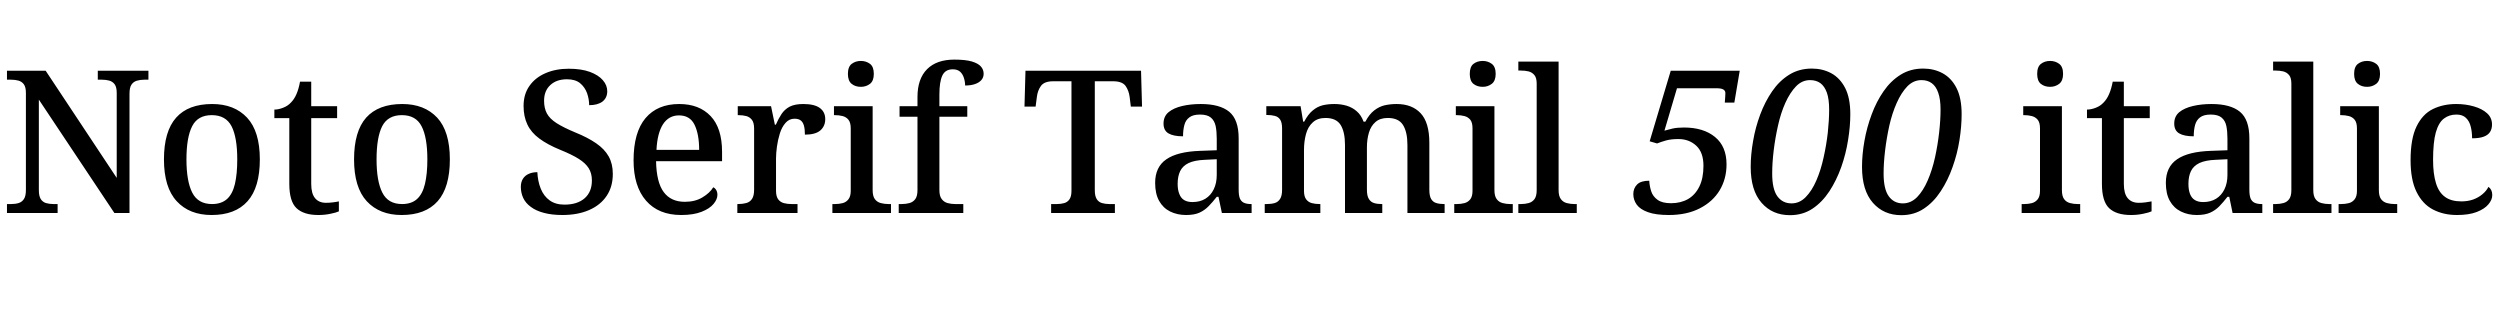 <svg xmlns="http://www.w3.org/2000/svg" xmlns:xlink="http://www.w3.org/1999/xlink" width="301.152" height="37.464"><path fill="black" d="M6.94 25.66L0.84 25.66L0.84 24.58L1.34 24.58Q1.85 24.58 2.24 24.46Q2.64 24.34 2.88 23.98Q3.12 23.62 3.12 22.90L3.12 22.90L3.12 11.18Q3.12 10.49 2.87 10.15Q2.62 9.82 2.22 9.71Q1.82 9.60 1.34 9.60L1.34 9.60L0.84 9.60L0.84 8.52L5.50 8.52L14.06 21.43L14.06 11.18Q14.06 10.49 13.81 10.15Q13.56 9.82 13.16 9.71Q12.77 9.60 12.29 9.60L12.29 9.60L11.78 9.60L11.78 8.52L17.88 8.52L17.88 9.60L17.38 9.60Q16.90 9.60 16.49 9.72Q16.08 9.84 15.84 10.19Q15.60 10.54 15.60 11.28L15.60 11.28L15.60 25.66L13.78 25.66L4.68 12.00L4.68 22.90Q4.68 23.62 4.91 23.98Q5.14 24.34 5.54 24.46Q5.95 24.58 6.43 24.58L6.43 24.58L6.94 24.58L6.94 25.66ZM25.49 25.90L25.49 25.90Q22.82 25.90 21.29 24.24Q19.75 22.58 19.75 19.20L19.75 19.20Q19.75 15.82 21.22 14.17Q22.68 12.53 25.56 12.53L25.56 12.53Q28.22 12.53 29.76 14.17Q31.30 15.82 31.30 19.20L31.30 19.20Q31.30 22.58 29.82 24.24Q28.34 25.90 25.49 25.90ZM25.54 24.58L25.54 24.58Q26.66 24.58 27.34 23.98Q28.01 23.38 28.30 22.16Q28.58 20.95 28.58 19.20L28.58 19.20Q28.58 16.54 27.89 15.20Q27.19 13.87 25.51 13.87L25.51 13.87Q23.83 13.87 23.15 15.20Q22.46 16.54 22.46 19.20L22.46 19.20Q22.46 21.84 23.16 23.21Q23.86 24.58 25.54 24.58ZM38.35 25.90L38.35 25.90Q36.58 25.90 35.71 25.07Q34.85 24.24 34.85 22.15L34.85 22.15L34.85 14.23L33.05 14.23L33.05 13.20Q33.55 13.20 34.10 12.98Q34.66 12.77 35.04 12.36L35.04 12.36Q35.45 11.95 35.71 11.34Q35.98 10.73 36.14 9.84L36.14 9.84L37.49 9.84L37.49 12.79L40.61 12.79L40.61 14.23L37.49 14.23L37.49 22.15Q37.49 23.33 37.96 23.88Q38.42 24.43 39.26 24.43L39.26 24.43Q39.70 24.43 40.07 24.38Q40.44 24.34 40.82 24.26L40.82 24.26L40.82 25.46Q40.51 25.61 39.82 25.75Q39.12 25.90 38.35 25.90ZM48.38 25.90L48.38 25.90Q45.72 25.90 44.18 24.24Q42.65 22.58 42.65 19.20L42.65 19.20Q42.65 15.82 44.11 14.17Q45.58 12.53 48.46 12.53L48.46 12.53Q51.12 12.53 52.66 14.17Q54.19 15.82 54.19 19.20L54.19 19.20Q54.19 22.58 52.72 24.24Q51.24 25.90 48.38 25.90ZM48.43 24.58L48.43 24.58Q49.56 24.58 50.23 23.98Q50.90 23.38 51.19 22.16Q51.48 20.95 51.48 19.20L51.48 19.20Q51.48 16.54 50.78 15.20Q50.09 13.87 48.41 13.87L48.41 13.87Q46.73 13.87 46.04 15.20Q45.36 16.54 45.36 19.20L45.36 19.20Q45.36 21.84 46.06 23.21Q46.75 24.58 48.43 24.58ZM67.75 25.90L67.75 25.90Q66.46 25.90 65.51 25.64Q64.56 25.39 63.94 24.92Q63.31 24.46 63.02 23.83Q62.74 23.21 62.74 22.51L62.74 22.51Q62.74 21.94 62.99 21.54Q63.24 21.14 63.70 20.94Q64.15 20.74 64.73 20.74L64.73 20.74Q64.78 21.84 65.14 22.73Q65.50 23.62 66.20 24.13Q66.91 24.65 67.99 24.65L67.99 24.65Q69.55 24.65 70.43 23.88Q71.30 23.11 71.30 21.74L71.30 21.74Q71.30 20.88 70.92 20.27Q70.54 19.66 69.72 19.14Q68.90 18.62 67.49 18.05L67.49 18.05Q65.95 17.42 64.97 16.69Q63.98 15.96 63.53 15.00Q63.07 14.04 63.07 12.77L63.07 12.77Q63.07 11.35 63.77 10.36Q64.46 9.36 65.70 8.82Q66.94 8.28 68.50 8.28L68.50 8.28Q70.03 8.28 71.06 8.66Q72.10 9.05 72.62 9.66Q73.15 10.27 73.15 10.99L73.15 10.99Q73.15 11.78 72.58 12.23Q72 12.67 70.97 12.67L70.97 12.67Q70.97 11.95 70.72 11.23Q70.46 10.51 69.89 10.03Q69.31 9.55 68.30 9.55L68.30 9.55Q67.03 9.55 66.29 10.25Q65.54 10.94 65.54 12.14L65.54 12.14Q65.54 13.03 65.88 13.67Q66.22 14.30 67.04 14.83Q67.87 15.36 69.31 15.96L69.31 15.96Q70.80 16.56 71.81 17.26Q72.82 17.95 73.32 18.84Q73.82 19.73 73.82 20.95L73.82 20.95Q73.82 22.49 73.08 23.59Q72.34 24.70 70.97 25.30Q69.60 25.90 67.75 25.90ZM82.06 25.90L82.06 25.90Q79.32 25.90 77.82 24.17Q76.32 22.44 76.32 19.32L76.32 19.32Q76.32 15.94 77.76 14.23Q79.20 12.53 81.82 12.53L81.82 12.53Q84.22 12.53 85.60 13.98Q86.98 15.43 86.98 18.29L86.98 18.29L86.98 19.42L79.03 19.42Q79.08 21.98 79.96 23.15Q80.83 24.31 82.49 24.31L82.49 24.31Q83.74 24.31 84.61 23.78Q85.49 23.26 85.92 22.56L85.92 22.56Q86.14 22.66 86.28 22.90Q86.42 23.14 86.42 23.47L86.42 23.47Q86.42 24 85.96 24.56Q85.49 25.13 84.52 25.51Q83.54 25.90 82.06 25.90ZM79.08 18.05L84.22 18.05Q84.22 16.15 83.66 15.02Q83.11 13.90 81.79 13.90L81.79 13.90Q80.57 13.90 79.87 14.96Q79.18 16.03 79.08 18.05L79.08 18.05ZM96.07 25.66L88.82 25.66L88.82 24.58L88.90 24.58Q89.45 24.58 89.89 24.46Q90.34 24.34 90.59 23.96Q90.84 23.59 90.84 22.85L90.84 22.85L90.84 15.50Q90.84 14.78 90.58 14.44Q90.31 14.09 89.89 13.98Q89.47 13.87 88.94 13.87L88.94 13.87L88.87 13.87L88.87 12.79L92.88 12.79L93.34 15.02L93.46 15.02Q93.77 14.30 94.14 13.74Q94.51 13.18 95.12 12.85Q95.74 12.53 96.77 12.53L96.77 12.53Q98.11 12.53 98.76 13.01Q99.41 13.49 99.41 14.35L99.41 14.35Q99.41 15.19 98.82 15.71Q98.23 16.22 96.96 16.22L96.96 16.22Q96.96 15.55 96.84 15.13Q96.72 14.71 96.46 14.51Q96.19 14.30 95.71 14.30L95.71 14.30Q95.06 14.30 94.62 14.81Q94.18 15.31 93.94 16.08Q93.70 16.85 93.59 17.66Q93.48 18.48 93.48 19.10L93.48 19.10L93.48 22.97Q93.48 23.66 93.74 24.01Q94.01 24.36 94.43 24.47Q94.85 24.58 95.38 24.58L95.38 24.58L96.07 24.58L96.07 25.66ZM107.33 25.66L100.27 25.66L100.27 24.58L100.58 24.58Q101.06 24.58 101.50 24.47Q101.93 24.36 102.20 24.01Q102.48 23.66 102.48 22.99L102.48 22.99L102.48 15.46Q102.48 14.76 102.20 14.42Q101.93 14.09 101.50 13.98Q101.06 13.87 100.58 13.87L100.58 13.87L100.46 13.87L100.46 12.79L105.12 12.79L105.12 22.90Q105.12 23.62 105.38 23.98Q105.65 24.34 106.09 24.46Q106.54 24.58 107.02 24.58L107.02 24.58L107.33 24.58L107.33 25.66ZM103.70 10.46L103.70 10.46Q103.03 10.46 102.59 10.10Q102.14 9.74 102.14 8.90L102.14 8.90Q102.14 8.04 102.60 7.69Q103.06 7.34 103.70 7.34L103.70 7.34Q104.33 7.34 104.80 7.69Q105.26 8.04 105.26 8.90L105.26 8.90Q105.26 9.74 104.80 10.10Q104.33 10.46 103.70 10.46ZM116.04 25.66L108.26 25.66L108.26 24.58L108.62 24.58Q109.13 24.58 109.56 24.46Q109.99 24.34 110.26 23.98Q110.52 23.62 110.52 22.90L110.52 22.90L110.52 14.06L108.36 14.06L108.36 12.79L110.52 12.79L110.52 11.69Q110.52 9.50 111.67 8.34Q112.82 7.18 114.96 7.18L114.96 7.18Q116.28 7.18 117.05 7.40Q117.82 7.63 118.15 8.00Q118.49 8.38 118.49 8.88L118.49 8.88Q118.49 9.34 118.21 9.65Q117.94 9.96 117.44 10.13Q116.95 10.30 116.26 10.30L116.26 10.30Q116.26 9.84 116.11 9.38Q115.97 8.93 115.66 8.64Q115.34 8.35 114.77 8.35L114.77 8.35Q113.86 8.35 113.51 9.11Q113.16 9.86 113.16 11.40L113.16 11.40L113.16 12.79L116.52 12.79L116.52 14.06L113.16 14.06L113.16 22.90Q113.16 23.62 113.44 23.98Q113.71 24.34 114.14 24.46Q114.58 24.58 115.06 24.58L115.06 24.58L116.04 24.58L116.04 25.66ZM134.30 25.66L126.62 25.66L126.62 24.58L127.30 24.58Q127.78 24.58 128.18 24.47Q128.59 24.36 128.83 24.01Q129.07 23.66 129.07 22.99L129.07 22.99L129.07 9.79L126.86 9.79Q125.81 9.79 125.40 10.34Q124.99 10.90 124.90 11.69L124.90 11.69L124.75 12.84L123.41 12.84L123.53 8.52L137.45 8.52L137.57 12.84L136.22 12.84L136.08 11.69Q135.98 10.90 135.58 10.34Q135.17 9.79 134.09 9.79L134.09 9.79L131.88 9.79L131.88 22.90Q131.88 23.62 132.11 23.98Q132.34 24.34 132.74 24.46Q133.15 24.58 133.63 24.58L133.63 24.58L134.30 24.58L134.30 25.66ZM142.87 25.90L142.87 25.90Q141.82 25.90 140.96 25.48Q140.11 25.06 139.63 24.20Q139.15 23.35 139.15 22.03L139.15 22.03Q139.15 20.11 140.50 19.19Q141.84 18.26 144.60 18.17L144.60 18.17L146.57 18.10L146.57 16.70Q146.57 15.84 146.44 15.19Q146.30 14.54 145.87 14.17Q145.44 13.80 144.55 13.80L144.55 13.80Q143.71 13.80 143.27 14.14Q142.82 14.47 142.67 15.06Q142.51 15.65 142.51 16.42L142.51 16.42Q141.36 16.42 140.76 16.07Q140.16 15.72 140.16 14.88L140.16 14.88Q140.16 14.02 140.77 13.51Q141.38 13.01 142.40 12.77Q143.42 12.53 144.65 12.53L144.65 12.53Q146.93 12.53 148.07 13.46Q149.21 14.40 149.21 16.66L149.21 16.66L149.21 22.85Q149.21 23.52 149.35 23.89Q149.50 24.26 149.83 24.42Q150.17 24.58 150.70 24.58L150.70 24.58L150.77 24.58L150.77 25.66L147.19 25.66L146.78 23.71L146.57 23.71Q146.06 24.36 145.58 24.85Q145.10 25.34 144.48 25.62Q143.86 25.90 142.87 25.90ZM143.64 24.34L143.64 24.34Q144.55 24.34 145.20 23.94Q145.85 23.54 146.21 22.80Q146.57 22.06 146.57 21.07L146.57 21.07L146.57 19.18L145.15 19.25Q143.90 19.30 143.18 19.64Q142.46 19.99 142.16 20.62Q141.86 21.24 141.86 22.15L141.86 22.15Q141.86 22.87 142.06 23.36Q142.25 23.86 142.64 24.10Q143.04 24.34 143.64 24.34ZM159.05 25.66L152.35 25.66L152.35 24.58L152.59 24.58Q153.14 24.58 153.55 24.46Q153.96 24.34 154.20 23.96Q154.44 23.59 154.44 22.87L154.44 22.87L154.44 15.46Q154.44 14.76 154.21 14.41Q153.98 14.06 153.56 13.96Q153.14 13.85 152.62 13.85L152.62 13.85L152.54 13.85L152.54 12.79L156.67 12.79L156.98 14.66L157.10 14.66Q157.58 13.75 158.14 13.30Q158.69 12.84 159.34 12.68Q159.98 12.53 160.75 12.53L160.75 12.53Q161.54 12.53 162.24 12.74Q162.94 12.96 163.45 13.42Q163.97 13.87 164.26 14.66L164.26 14.66L164.47 14.66Q164.95 13.75 165.54 13.30Q166.13 12.84 166.81 12.68Q167.50 12.53 168.24 12.53L168.24 12.53Q170.09 12.53 171.13 13.64Q172.18 14.76 172.18 17.21L172.18 17.21L172.18 22.85Q172.18 23.59 172.39 23.96Q172.61 24.34 173.02 24.46Q173.42 24.58 173.95 24.58L173.95 24.58L174.02 24.58L174.02 25.66L169.54 25.66L169.54 17.47Q169.54 15.91 169.01 15.06Q168.48 14.21 167.18 14.21L167.18 14.21Q166.25 14.21 165.70 14.69Q165.14 15.17 164.90 15.98Q164.66 16.80 164.66 17.74L164.66 17.74L164.66 22.85Q164.66 23.59 164.89 23.96Q165.12 24.34 165.52 24.46Q165.91 24.58 166.44 24.58L166.44 24.58L166.51 24.58L166.51 25.66L162.02 25.66L162.02 17.47Q162.02 15.91 161.50 15.06Q160.97 14.21 159.67 14.21L159.67 14.21Q158.71 14.21 158.14 14.74Q157.56 15.26 157.32 16.15Q157.08 17.04 157.08 18.05L157.08 18.05L157.08 22.99Q157.08 23.66 157.34 24.01Q157.61 24.36 158.03 24.47Q158.45 24.58 158.98 24.58L158.98 24.58L159.05 24.58L159.05 25.66ZM182.23 25.66L175.18 25.66L175.18 24.58L175.49 24.58Q175.97 24.58 176.40 24.47Q176.83 24.36 177.11 24.01Q177.38 23.66 177.38 22.99L177.38 22.99L177.38 15.46Q177.38 14.76 177.11 14.42Q176.83 14.09 176.40 13.98Q175.97 13.87 175.49 13.87L175.49 13.87L175.37 13.87L175.37 12.79L180.02 12.79L180.02 22.90Q180.02 23.62 180.29 23.98Q180.55 24.34 181.00 24.46Q181.44 24.58 181.92 24.58L181.92 24.58L182.23 24.58L182.23 25.66ZM178.61 10.46L178.61 10.46Q177.94 10.46 177.49 10.10Q177.05 9.74 177.05 8.90L177.05 8.90Q177.05 8.04 177.50 7.69Q177.96 7.34 178.61 7.34L178.61 7.34Q179.23 7.34 179.70 7.69Q180.17 8.04 180.17 8.90L180.17 8.90Q180.17 9.74 179.70 10.10Q179.23 10.46 178.61 10.46ZM189.94 25.66L182.90 25.66L182.90 24.58L183.22 24.58Q183.72 24.58 184.15 24.46Q184.58 24.34 184.85 23.98Q185.11 23.62 185.11 22.90L185.11 22.90L185.11 10.08Q185.11 9.38 184.84 9.05Q184.56 8.71 184.13 8.60Q183.70 8.50 183.22 8.50L183.22 8.50L182.90 8.50L182.90 7.42L187.75 7.42L187.75 22.90Q187.75 23.62 188.02 23.98Q188.28 24.34 188.72 24.46Q189.17 24.58 189.65 24.58L189.65 24.58L189.94 24.58L189.94 25.66ZM201.02 25.90L201.02 25.90Q199.46 25.90 198.52 25.56Q197.57 25.22 197.16 24.65Q196.75 24.07 196.75 23.38L196.75 23.38Q196.75 22.68 197.21 22.22Q197.66 21.77 198.67 21.77L198.67 21.77Q198.70 22.39 198.90 23.03Q199.10 23.66 199.67 24.07Q200.23 24.48 201.29 24.48L201.29 24.48Q202.46 24.48 203.34 23.98Q204.22 23.47 204.71 22.46Q205.20 21.46 205.20 19.97L205.20 19.97Q205.20 18.36 204.34 17.56Q203.47 16.75 202.18 16.75L202.18 16.75Q201.29 16.75 200.69 16.92Q200.09 17.09 199.61 17.28L199.61 17.28L198.72 17.02L201.26 8.52L209.57 8.52L208.92 12.36L207.77 12.36Q207.79 12.02 207.82 11.69Q207.84 11.35 207.84 11.21L207.84 11.21Q207.84 10.94 207.61 10.79Q207.38 10.63 206.74 10.63L206.74 10.63L202.01 10.63L200.50 15.74Q200.90 15.62 201.46 15.49Q202.01 15.36 202.85 15.36L202.85 15.36Q205.20 15.36 206.59 16.50Q207.98 17.64 207.98 19.80L207.98 19.80Q207.98 21.53 207.16 22.91Q206.33 24.29 204.77 25.09Q203.21 25.90 201.02 25.90ZM215.62 25.92L215.62 25.92Q213.50 25.92 212.20 24.43Q210.89 22.94 210.89 20.11L210.89 20.11Q210.89 18.62 211.18 16.98Q211.46 15.34 212.04 13.79Q212.62 12.24 213.48 10.99Q214.34 9.74 215.53 9Q216.72 8.26 218.26 8.26L218.26 8.26Q219.55 8.26 220.61 8.83Q221.66 9.41 222.28 10.62Q222.89 11.83 222.89 13.75L222.89 13.75Q222.89 15.22 222.62 16.87Q222.36 18.53 221.80 20.12Q221.23 21.72 220.37 23.04Q219.50 24.36 218.33 25.14Q217.15 25.92 215.62 25.92ZM215.81 24.50L215.81 24.50Q216.77 24.50 217.51 23.75Q218.26 22.99 218.80 21.74Q219.34 20.50 219.67 18.98Q220.01 17.47 220.18 15.96Q220.34 14.45 220.34 13.20L220.34 13.20Q220.34 11.95 220.07 11.17Q219.79 10.39 219.29 10.02Q218.78 9.65 218.04 9.65L218.04 9.65Q217.08 9.65 216.35 10.40Q215.62 11.16 215.06 12.40Q214.51 13.63 214.18 15.13Q213.84 16.63 213.66 18.13Q213.48 19.63 213.48 20.90L213.48 20.90Q213.48 22.78 214.10 23.64Q214.73 24.50 215.81 24.50ZM229.03 25.92L229.03 25.92Q226.92 25.92 225.61 24.43Q224.30 22.94 224.30 20.11L224.30 20.11Q224.30 18.62 224.59 16.98Q224.88 15.34 225.46 13.79Q226.03 12.24 226.90 10.99Q227.76 9.74 228.95 9Q230.14 8.26 231.67 8.26L231.67 8.26Q232.97 8.26 234.02 8.83Q235.08 9.41 235.69 10.62Q236.30 11.83 236.30 13.75L236.30 13.75Q236.30 15.22 236.04 16.87Q235.78 18.53 235.21 20.12Q234.65 21.72 233.78 23.04Q232.92 24.36 231.74 25.14Q230.57 25.92 229.03 25.92ZM229.22 24.50L229.22 24.50Q230.18 24.50 230.93 23.75Q231.67 22.99 232.21 21.74Q232.75 20.50 233.09 18.98Q233.42 17.47 233.59 15.96Q233.76 14.45 233.76 13.20L233.76 13.20Q233.76 11.95 233.48 11.17Q233.21 10.39 232.70 10.02Q232.20 9.65 231.46 9.65L231.46 9.65Q230.50 9.65 229.76 10.40Q229.03 11.16 228.48 12.40Q227.93 13.63 227.59 15.13Q227.26 16.63 227.08 18.13Q226.90 19.63 226.90 20.90L226.90 20.90Q226.90 22.78 227.52 23.64Q228.14 24.50 229.22 24.50ZM250.58 25.66L243.53 25.66L243.53 24.58L243.84 24.58Q244.32 24.58 244.75 24.47Q245.18 24.36 245.46 24.01Q245.74 23.66 245.74 22.99L245.74 22.99L245.74 15.46Q245.74 14.76 245.46 14.42Q245.18 14.09 244.75 13.98Q244.32 13.87 243.84 13.87L243.84 13.87L243.72 13.87L243.72 12.79L248.38 12.79L248.38 22.90Q248.38 23.62 248.64 23.98Q248.90 24.34 249.35 24.46Q249.79 24.58 250.27 24.58L250.27 24.58L250.58 24.58L250.58 25.66ZM246.96 10.46L246.96 10.46Q246.29 10.46 245.84 10.10Q245.40 9.74 245.40 8.90L245.40 8.90Q245.40 8.04 245.86 7.69Q246.31 7.34 246.96 7.34L246.96 7.34Q247.58 7.34 248.05 7.69Q248.52 8.04 248.52 8.90L248.52 8.90Q248.52 9.74 248.05 10.10Q247.58 10.46 246.96 10.46ZM256.70 25.90L256.70 25.90Q254.93 25.90 254.06 25.07Q253.20 24.24 253.20 22.15L253.20 22.15L253.20 14.23L251.40 14.23L251.40 13.20Q251.90 13.20 252.46 12.98Q253.01 12.77 253.39 12.36L253.39 12.36Q253.80 11.95 254.06 11.34Q254.33 10.73 254.50 9.84L254.50 9.84L255.84 9.84L255.84 12.79L258.96 12.79L258.96 14.23L255.84 14.23L255.84 22.15Q255.84 23.33 256.31 23.88Q256.78 24.43 257.62 24.43L257.62 24.43Q258.05 24.43 258.42 24.38Q258.79 24.34 259.18 24.26L259.18 24.26L259.18 25.46Q258.86 25.61 258.17 25.75Q257.47 25.90 256.70 25.90ZM264.62 25.90L264.62 25.90Q263.57 25.90 262.72 25.48Q261.86 25.06 261.38 24.20Q260.90 23.35 260.90 22.03L260.90 22.03Q260.90 20.11 262.25 19.19Q263.59 18.26 266.35 18.17L266.35 18.17L268.32 18.10L268.32 16.70Q268.32 15.84 268.19 15.19Q268.06 14.54 267.62 14.17Q267.19 13.80 266.30 13.80L266.30 13.80Q265.46 13.80 265.02 14.14Q264.58 14.47 264.42 15.06Q264.26 15.65 264.26 16.42L264.26 16.42Q263.11 16.42 262.51 16.07Q261.91 15.72 261.91 14.88L261.91 14.88Q261.91 14.02 262.52 13.51Q263.14 13.01 264.16 12.77Q265.18 12.53 266.40 12.53L266.40 12.53Q268.68 12.53 269.82 13.46Q270.96 14.40 270.96 16.66L270.96 16.66L270.96 22.85Q270.96 23.52 271.10 23.89Q271.25 24.26 271.58 24.42Q271.92 24.58 272.45 24.58L272.45 24.58L272.52 24.58L272.52 25.66L268.94 25.66L268.54 23.71L268.32 23.71Q267.82 24.36 267.34 24.85Q266.86 25.34 266.23 25.62Q265.61 25.90 264.62 25.90ZM265.39 24.34L265.39 24.34Q266.30 24.34 266.95 23.94Q267.60 23.54 267.96 22.80Q268.32 22.06 268.32 21.07L268.32 21.07L268.32 19.18L266.90 19.25Q265.66 19.30 264.94 19.64Q264.22 19.99 263.92 20.62Q263.62 21.24 263.62 22.15L263.62 22.15Q263.62 22.87 263.81 23.36Q264 23.86 264.40 24.10Q264.79 24.34 265.39 24.34ZM280.85 25.66L273.82 25.66L273.82 24.58L274.13 24.58Q274.63 24.58 275.06 24.46Q275.50 24.34 275.76 23.98Q276.02 23.62 276.02 22.90L276.02 22.90L276.02 10.08Q276.02 9.38 275.75 9.05Q275.47 8.71 275.04 8.60Q274.61 8.50 274.13 8.50L274.13 8.50L273.82 8.50L273.82 7.42L278.66 7.42L278.66 22.90Q278.66 23.62 278.93 23.98Q279.19 24.34 279.64 24.46Q280.08 24.58 280.56 24.58L280.56 24.58L280.85 24.58L280.85 25.66ZM288.77 25.66L281.71 25.66L281.71 24.58L282.02 24.58Q282.50 24.58 282.94 24.47Q283.37 24.36 283.64 24.01Q283.92 23.66 283.92 22.99L283.92 22.99L283.92 15.46Q283.92 14.76 283.64 14.42Q283.37 14.09 282.94 13.98Q282.50 13.87 282.02 13.87L282.02 13.87L281.90 13.87L281.90 12.79L286.56 12.79L286.56 22.90Q286.56 23.62 286.82 23.98Q287.09 24.34 287.53 24.46Q287.98 24.58 288.46 24.58L288.46 24.58L288.77 24.58L288.77 25.66ZM285.14 10.46L285.14 10.46Q284.47 10.46 284.03 10.10Q283.58 9.74 283.58 8.90L283.58 8.90Q283.58 8.04 284.04 7.69Q284.50 7.34 285.14 7.34L285.14 7.34Q285.77 7.34 286.24 7.69Q286.70 8.04 286.70 8.90L286.70 8.90Q286.70 9.74 286.24 10.10Q285.77 10.46 285.14 10.46ZM295.97 25.90L295.97 25.90Q294.34 25.90 293.08 25.24Q291.82 24.58 291.10 23.12Q290.38 21.67 290.38 19.30L290.38 19.30Q290.38 16.70 291.10 15.23Q291.82 13.75 293.06 13.14Q294.31 12.53 295.87 12.53L295.87 12.53Q297.02 12.53 298.01 12.82Q298.99 13.10 299.59 13.64Q300.19 14.18 300.19 15.00L300.19 15.00Q300.19 15.53 299.95 15.90Q299.71 16.27 299.20 16.46Q298.68 16.66 297.79 16.66L297.79 16.66Q297.79 15.86 297.62 15.23Q297.46 14.59 297.05 14.20Q296.64 13.80 295.90 13.80L295.90 13.80Q295.03 13.80 294.40 14.28Q293.76 14.76 293.42 15.95Q293.09 17.14 293.09 19.27L293.09 19.27Q293.09 20.95 293.44 22.07Q293.78 23.18 294.53 23.72Q295.27 24.26 296.50 24.26L296.50 24.26Q297.26 24.26 297.90 24.04Q298.54 23.81 299.02 23.41Q299.50 23.02 299.76 22.51L299.76 22.51Q299.98 22.66 300.10 22.91Q300.22 23.16 300.22 23.50L300.22 23.50Q300.22 24.07 299.75 24.62Q299.28 25.18 298.34 25.54Q297.41 25.90 295.97 25.90Z"/></svg>